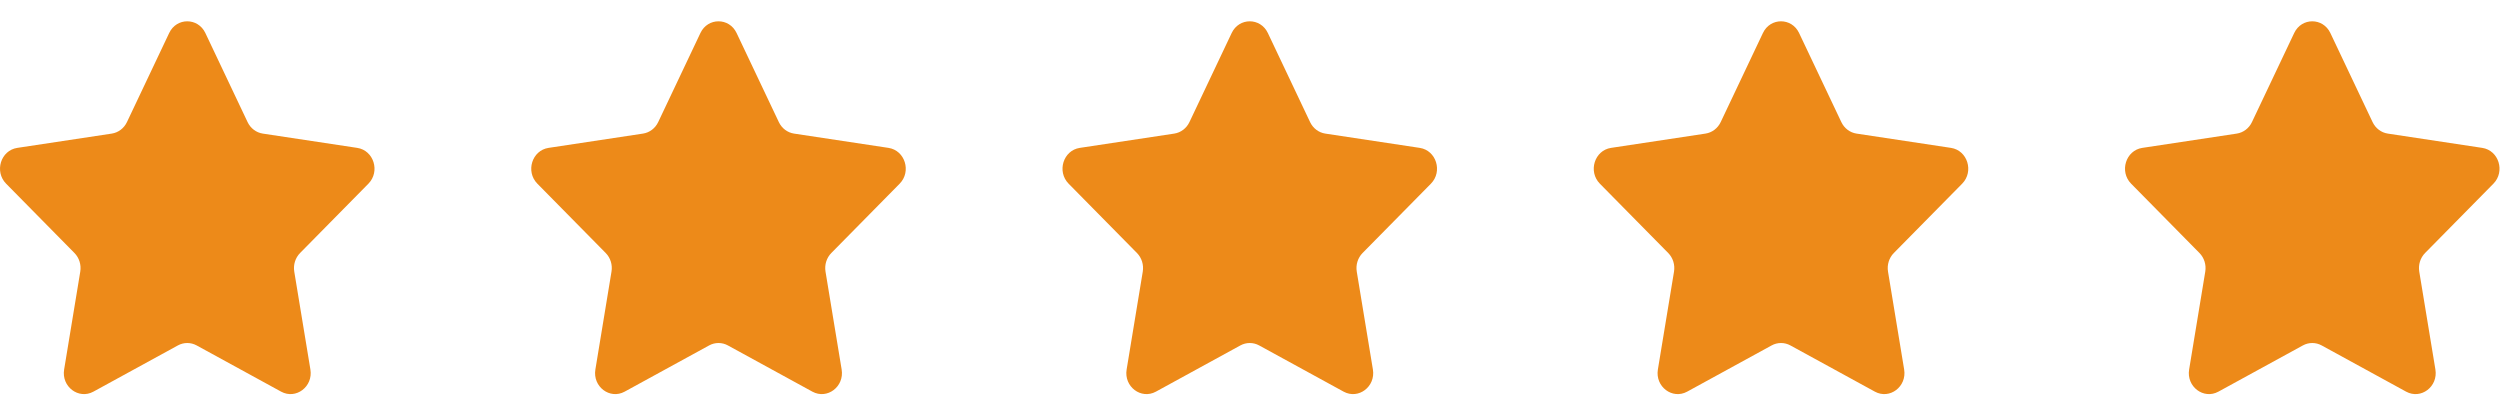 <svg width="112" height="18" viewBox="0 0 112 18" fill="none" xmlns="http://www.w3.org/2000/svg">
<path d="M9.2 1.479L11.092 5.47C11.224 5.748 11.478 5.94 11.772 5.985L16.004 6.625C16.745 6.737 17.041 7.685 16.505 8.229L13.443 11.335C13.23 11.551 13.133 11.863 13.183 12.168L13.906 16.554C14.033 17.322 13.258 17.908 12.595 17.546L8.81 15.475C8.547 15.331 8.232 15.331 7.969 15.475L4.184 17.546C3.521 17.908 2.746 17.322 2.873 16.554L3.596 12.168C3.646 11.863 3.549 11.551 3.336 11.335L0.274 8.229C-0.262 7.684 0.033 6.737 0.775 6.625L5.007 5.985C5.301 5.94 5.555 5.748 5.687 5.47L7.579 1.479C7.91 0.78 8.868 0.78 9.2 1.479Z" fill="#ED8A19"/>
<path d="M32.999 1.479L34.892 5.47C35.023 5.748 35.278 5.94 35.572 5.985L39.804 6.625C40.545 6.737 40.841 7.685 40.305 8.229L37.243 11.335C37.03 11.551 36.933 11.863 36.983 12.168L37.706 16.554C37.833 17.322 37.058 17.908 36.395 17.546L32.61 15.475C32.347 15.331 32.032 15.331 31.769 15.475L27.984 17.546C27.321 17.908 26.546 17.322 26.673 16.554L27.395 12.168C27.446 11.863 27.349 11.551 27.136 11.335L24.074 8.229C23.537 7.684 23.833 6.737 24.575 6.625L28.806 5.985C29.101 5.94 29.355 5.748 29.487 5.47L31.379 1.479C31.71 0.78 32.668 0.78 32.999 1.479Z" fill="#ED8A19"/>
<path d="M80.599 1.479L82.492 5.47C82.624 5.748 82.878 5.94 83.172 5.985L87.404 6.625C88.145 6.737 88.441 7.685 87.905 8.229L84.843 11.335C84.63 11.551 84.533 11.863 84.583 12.168L85.306 16.554C85.433 17.322 84.658 17.908 83.995 17.546L80.21 15.475C79.947 15.331 79.632 15.331 79.369 15.475L75.584 17.546C74.921 17.908 74.146 17.322 74.273 16.554L74.996 12.168C75.046 11.863 74.949 11.551 74.736 11.335L71.674 8.229C71.138 7.684 71.433 6.737 72.175 6.625L76.406 5.985C76.701 5.94 76.955 5.748 77.087 5.47L78.979 1.479C79.31 0.78 80.268 0.78 80.599 1.479Z" fill="#ED8A19"/>
<path d="M56.8 1.479L58.692 5.47C58.824 5.748 59.078 5.94 59.373 5.985L63.604 6.625C64.346 6.737 64.641 7.685 64.105 8.229L61.043 11.335C60.83 11.551 60.733 11.863 60.783 12.168L61.506 16.554C61.633 17.322 60.858 17.908 60.195 17.546L56.41 15.475C56.147 15.331 55.832 15.331 55.569 15.475L51.784 17.546C51.121 17.908 50.346 17.322 50.473 16.554L51.196 12.168C51.246 11.863 51.149 11.551 50.936 11.335L47.874 8.229C47.338 7.684 47.633 6.737 48.375 6.625L52.607 5.985C52.901 5.94 53.155 5.748 53.287 5.47L55.179 1.479C55.511 0.78 56.468 0.78 56.8 1.479Z" fill="#ED8A19"/>
<path d="M104.4 1.479L106.292 5.47C106.424 5.748 106.678 5.94 106.973 5.985L111.204 6.625C111.946 6.737 112.241 7.685 111.705 8.229L108.643 11.335C108.43 11.551 108.333 11.863 108.383 12.168L109.106 16.554C109.233 17.322 108.458 17.908 107.795 17.546L104.01 15.475C103.747 15.331 103.432 15.331 103.169 15.475L99.384 17.546C98.721 17.908 97.946 17.322 98.073 16.554L98.796 12.168C98.846 11.863 98.749 11.551 98.536 11.335L95.474 8.229C94.938 7.684 95.234 6.737 95.975 6.625L100.207 5.985C100.501 5.94 100.756 5.748 100.887 5.47L102.78 1.479C103.111 0.78 104.068 0.78 104.4 1.479Z" fill="#ED8A19"/>
</svg>
